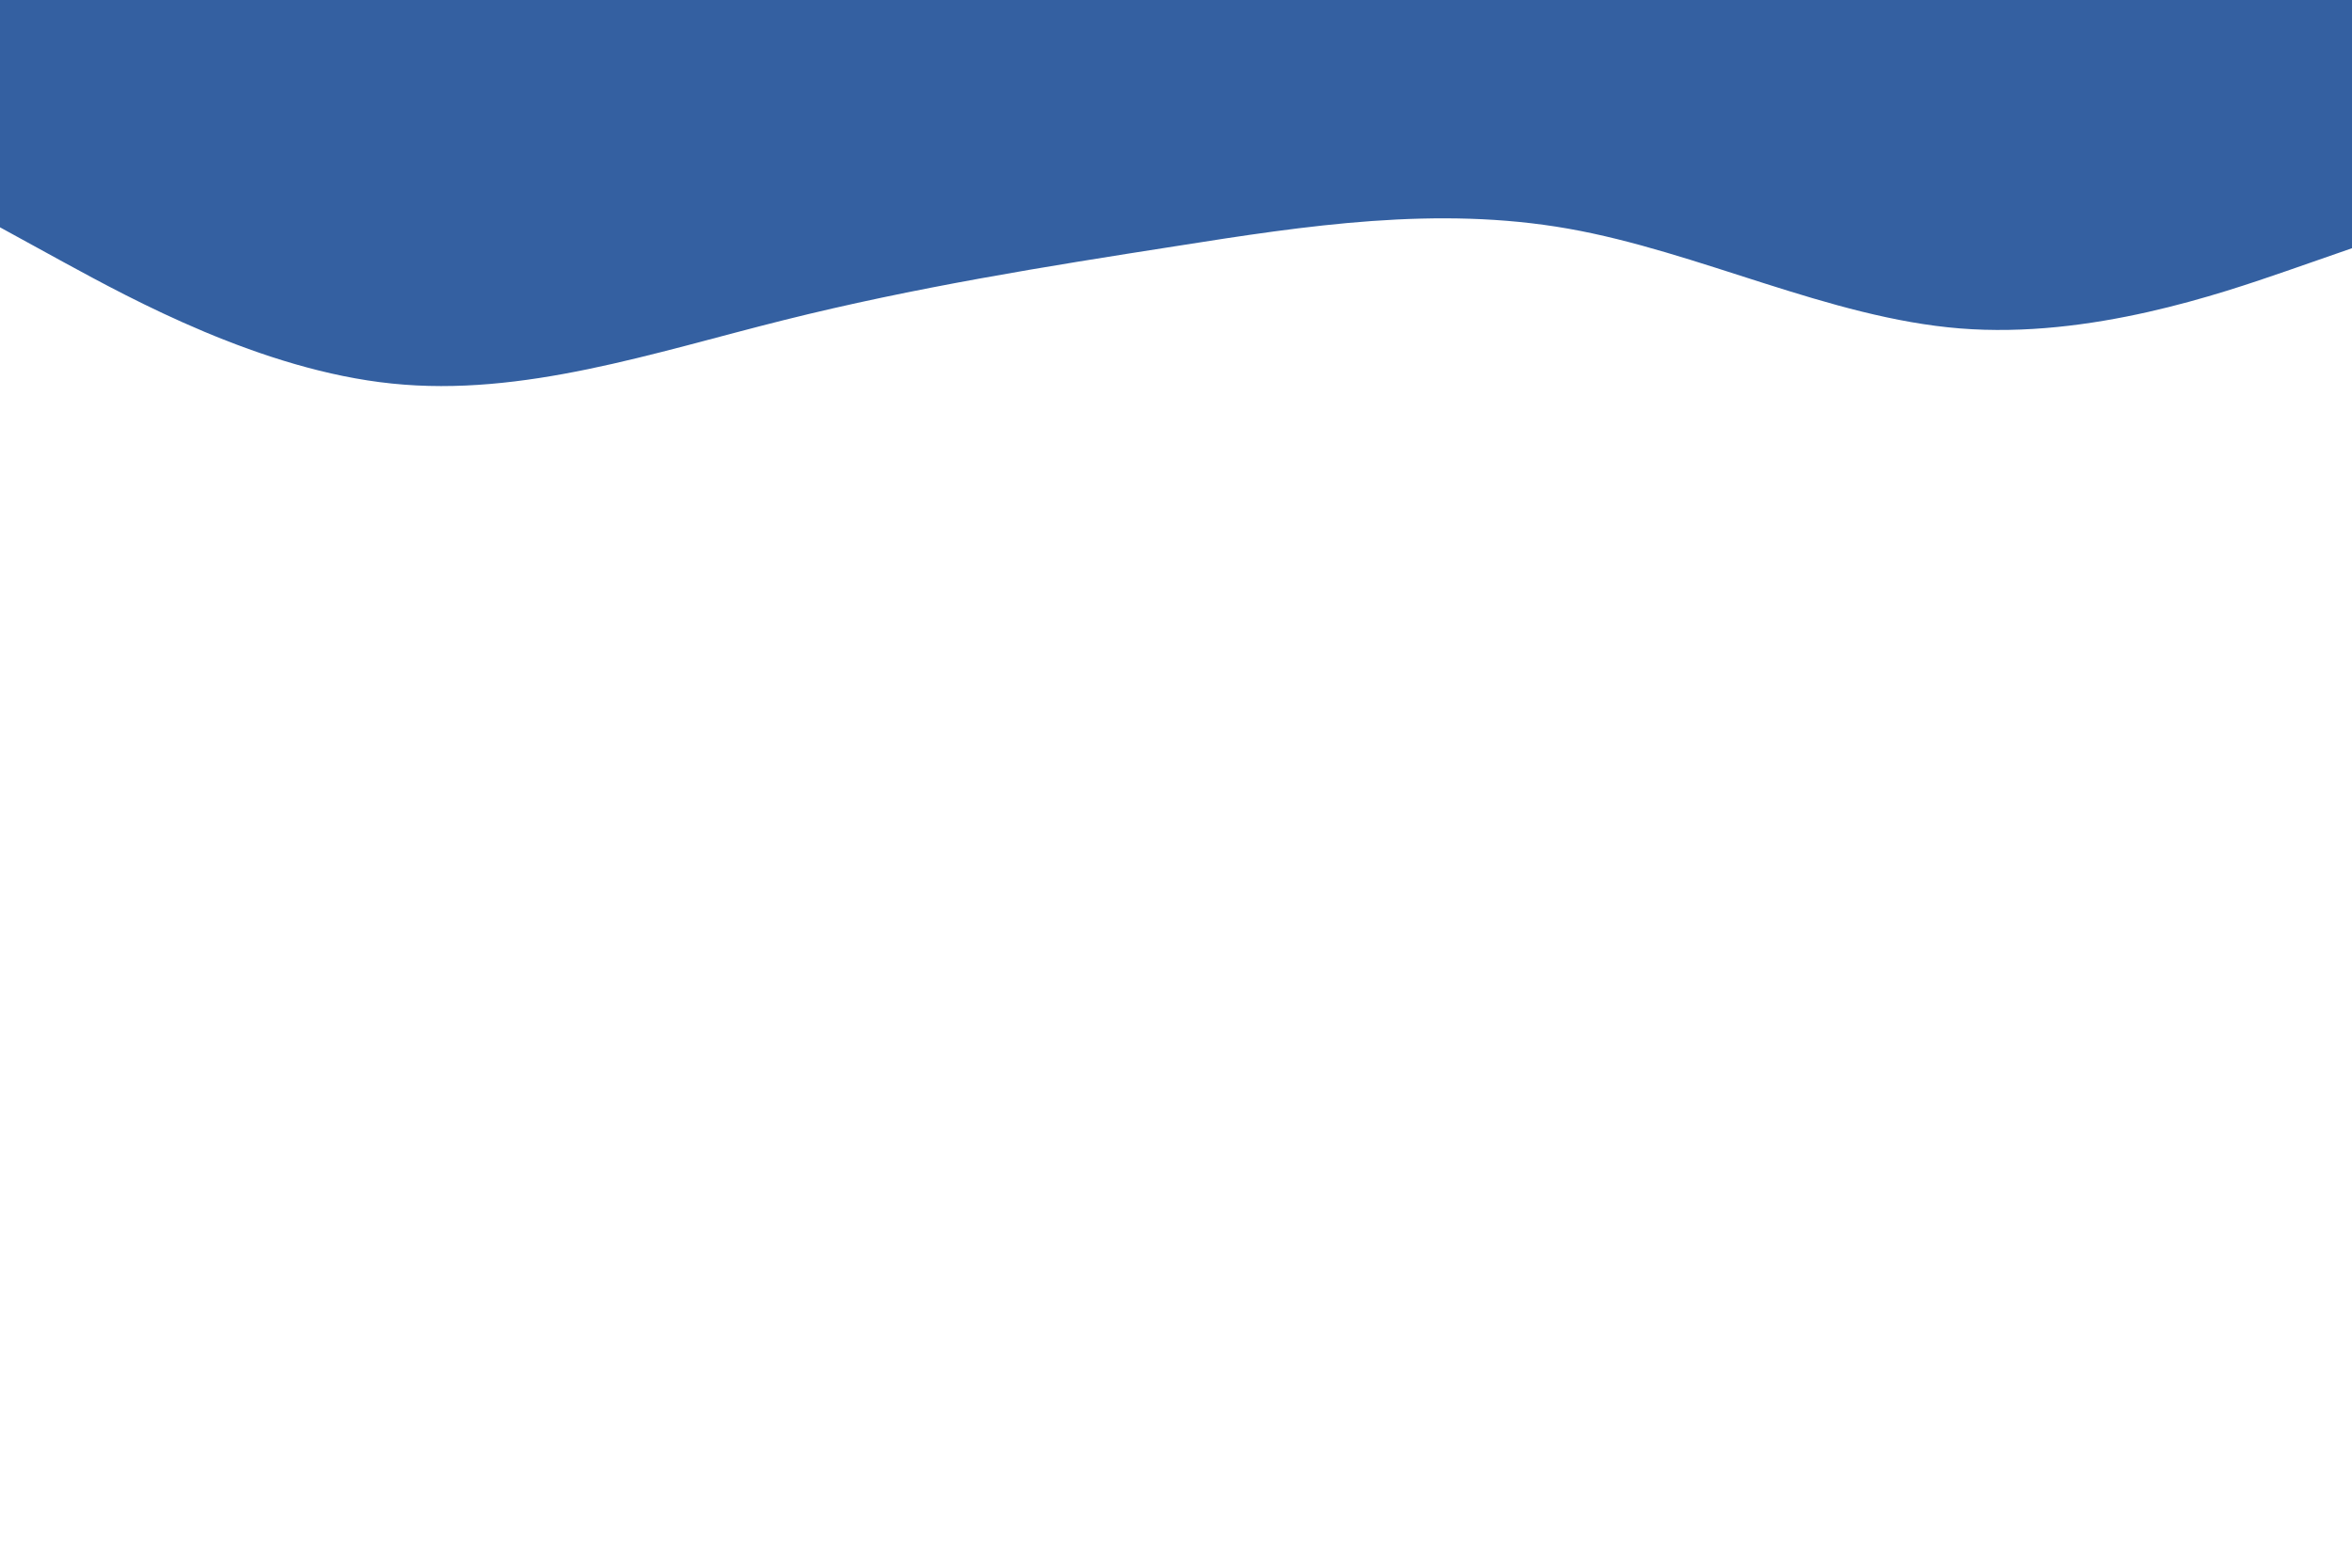 <svg id="visual" viewBox="0 0 900 600" width="900" height="600" xmlns="http://www.w3.org/2000/svg" xmlns:xlink="http://www.w3.org/1999/xlink" version="1.1"><rect x="0" y="0" width="900" height="600" fill="#ffffff"></rect><path d="M0 87L25 100.7C50 114.3 100 141.7 150 146.8C200 152 250 135 300 122.5C350 110 400 102 450 94.2C500 86.3 550 78.7 600 87.5C650 96.3 700 121.7 750 125.7C800 129.7 850 112.3 875 103.7L900 95L900 0L875 0C850 0 800 0 750 0C700 0 650 0 600 0C550 0 500 0 450 0C400 0 350 0 300 0C250 0 200 0 150 0C100 0 50 0 25 0L0 0Z" fill="#3460a1" stroke-linecap="round" stroke-linejoin="miter"></path></svg>